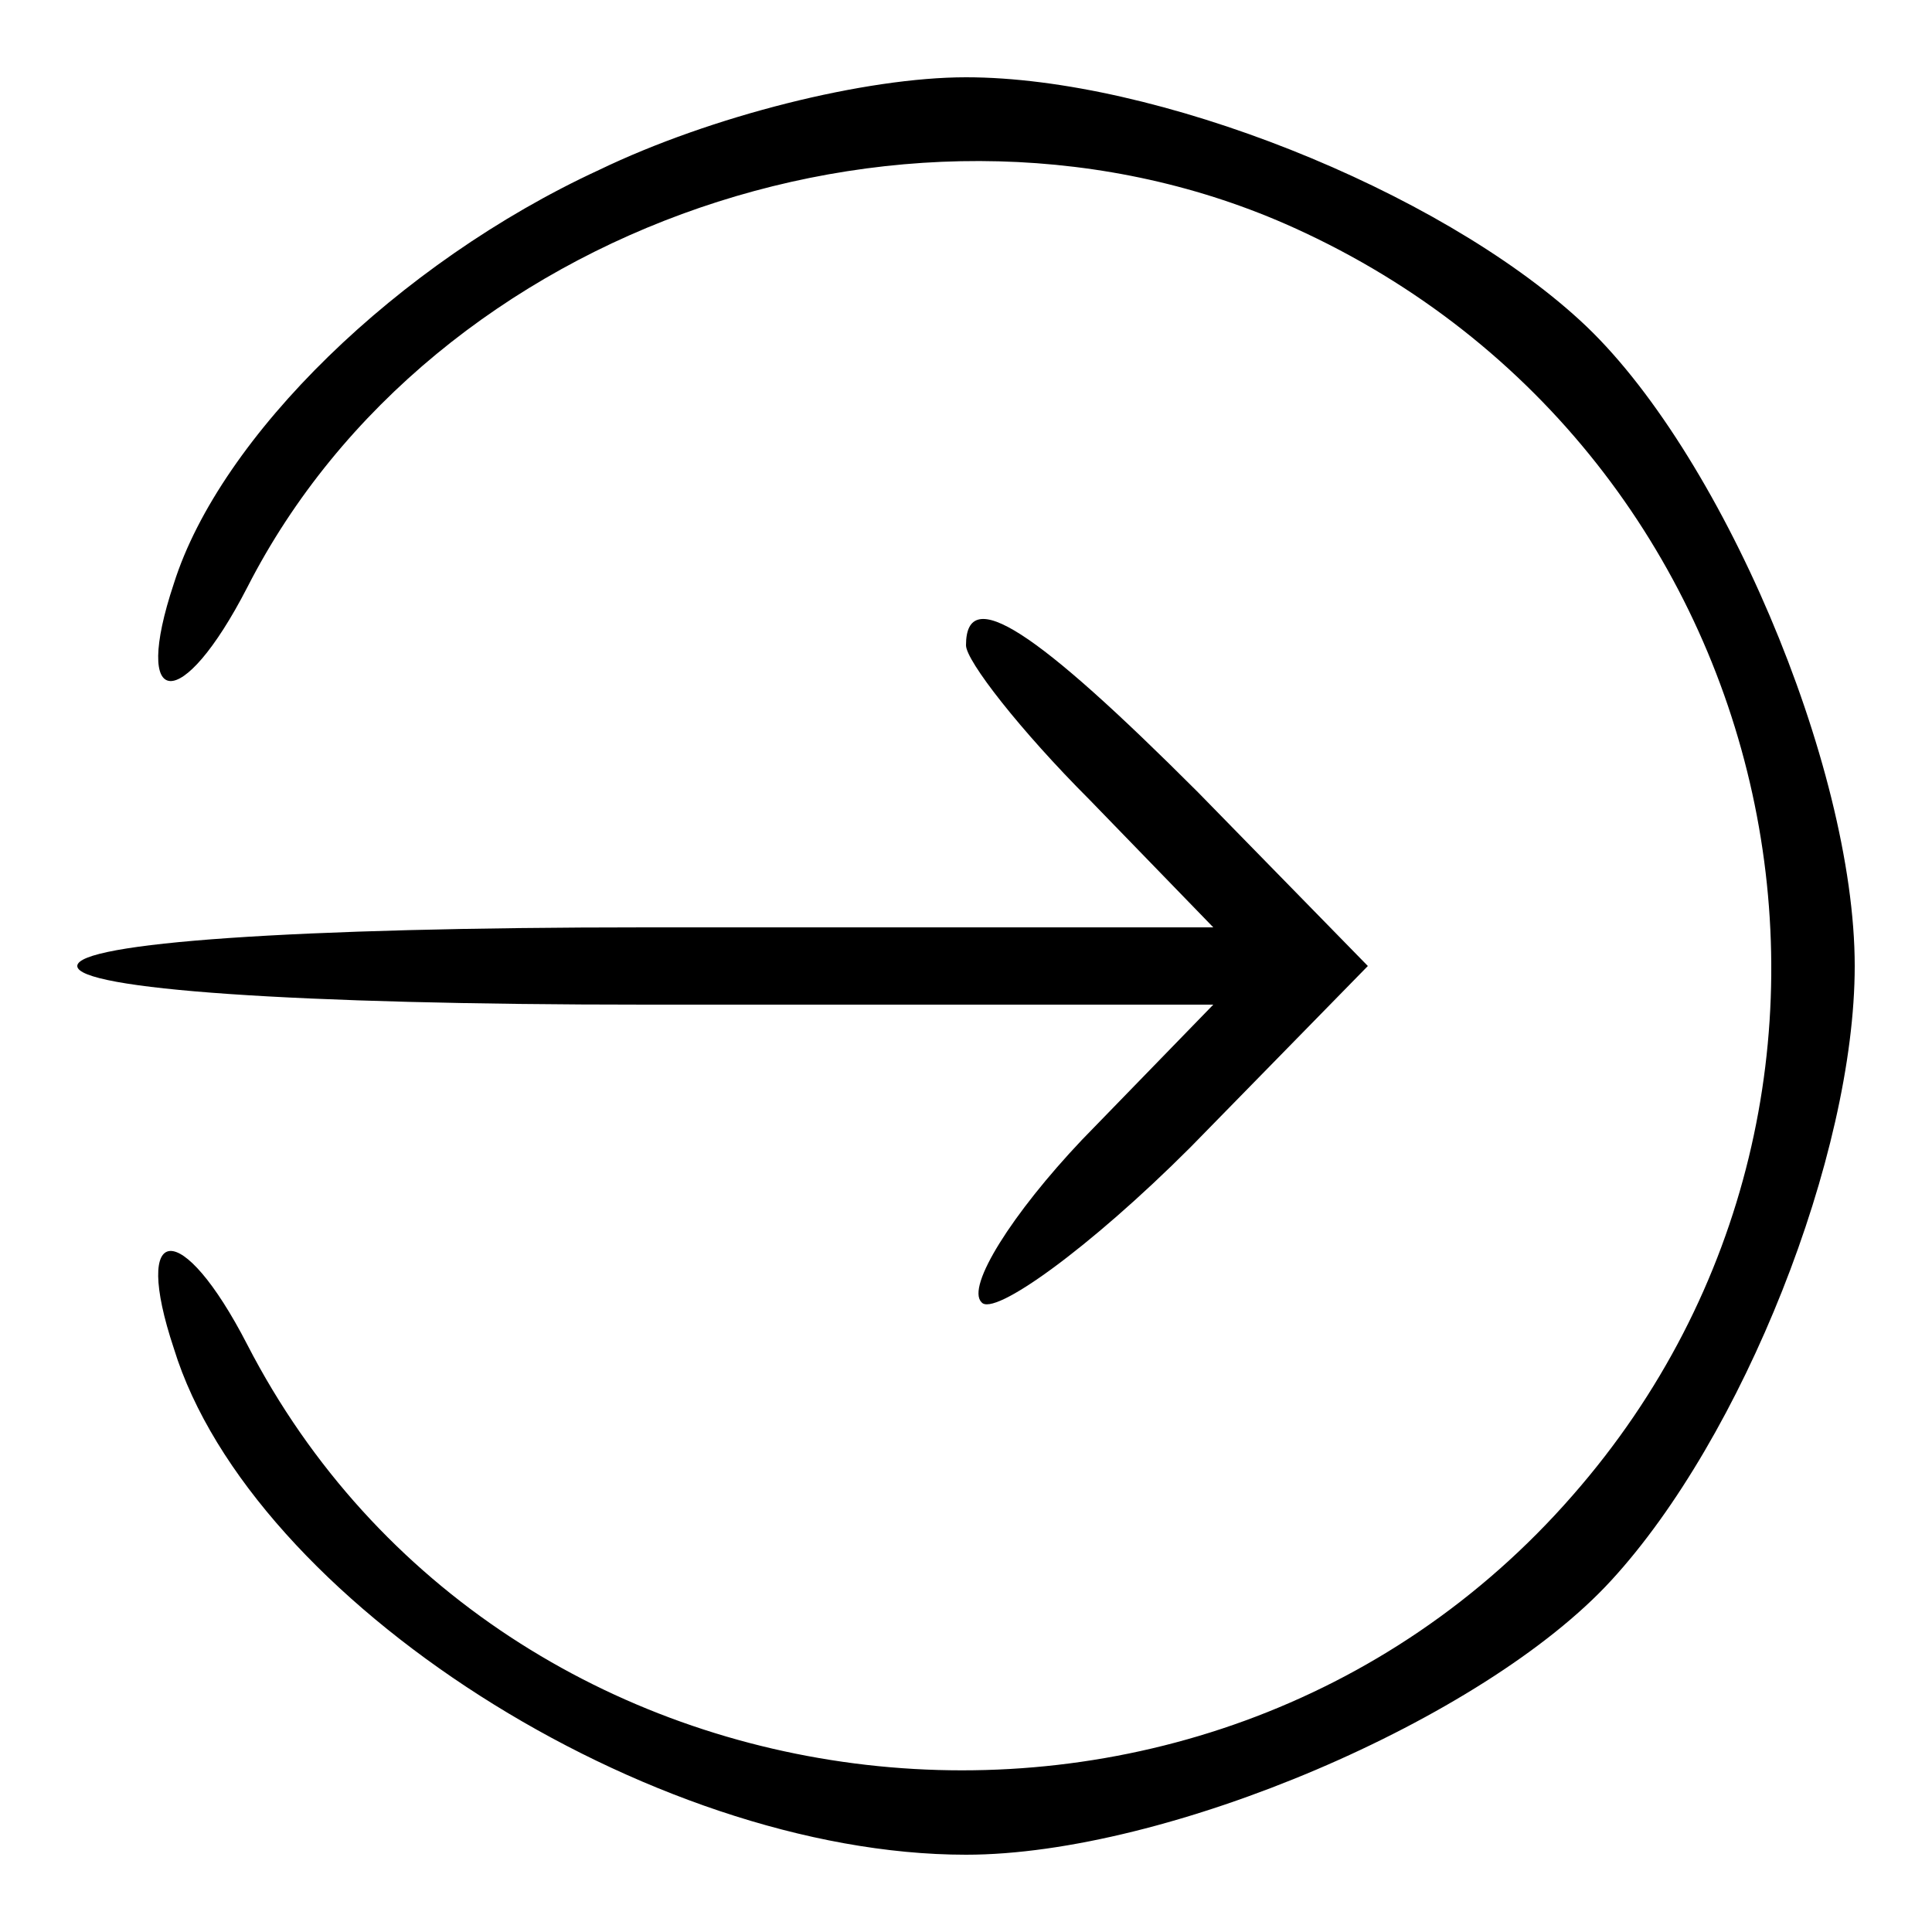 <?xml version="1.0" standalone="no"?>
<!DOCTYPE svg PUBLIC "-//W3C//DTD SVG 20010904//EN"
 "http://www.w3.org/TR/2001/REC-SVG-20010904/DTD/svg10.dtd">
<svg version="1.0" xmlns="http://www.w3.org/2000/svg"
 width="50pt" height="50pt" viewBox="0 0 50 50"
 preserveAspectRatio="xMidYMid meet">

<g transform="translate(0,50) scale(0.1,-0.1)"
fill="#000000" stroke="none">
<path d="M155 456 c-52 -24 -98 -69 -110 -107 -11 -33 2 -34 19 -1 48 94 174
137 271 93 128 -58 164 -223 72 -328 -96 -110 -277 -89 -343 39 -17 33 -30 32
-19 -1 20 -65 123 -131 205 -131 52 0 134 35 167 71 34 37 63 110 63 159 0 52
-35 134 -71 167 -37 34 -110 63 -159 63 -26 0 -66 -10 -95 -24z"/>
<path d="M250 333 c0 -4 14 -22 32 -40 l32 -33 -147 0 c-91 0 -147 -4 -147
-10 0 -6 56 -10 147 -10 l147 0 -34 -35 c-18 -19 -30 -38 -26 -42 3 -4 28 14
54 40 l46 47 -44 45 c-42 42 -60 54 -60 38z"/>
</g>
</svg>
